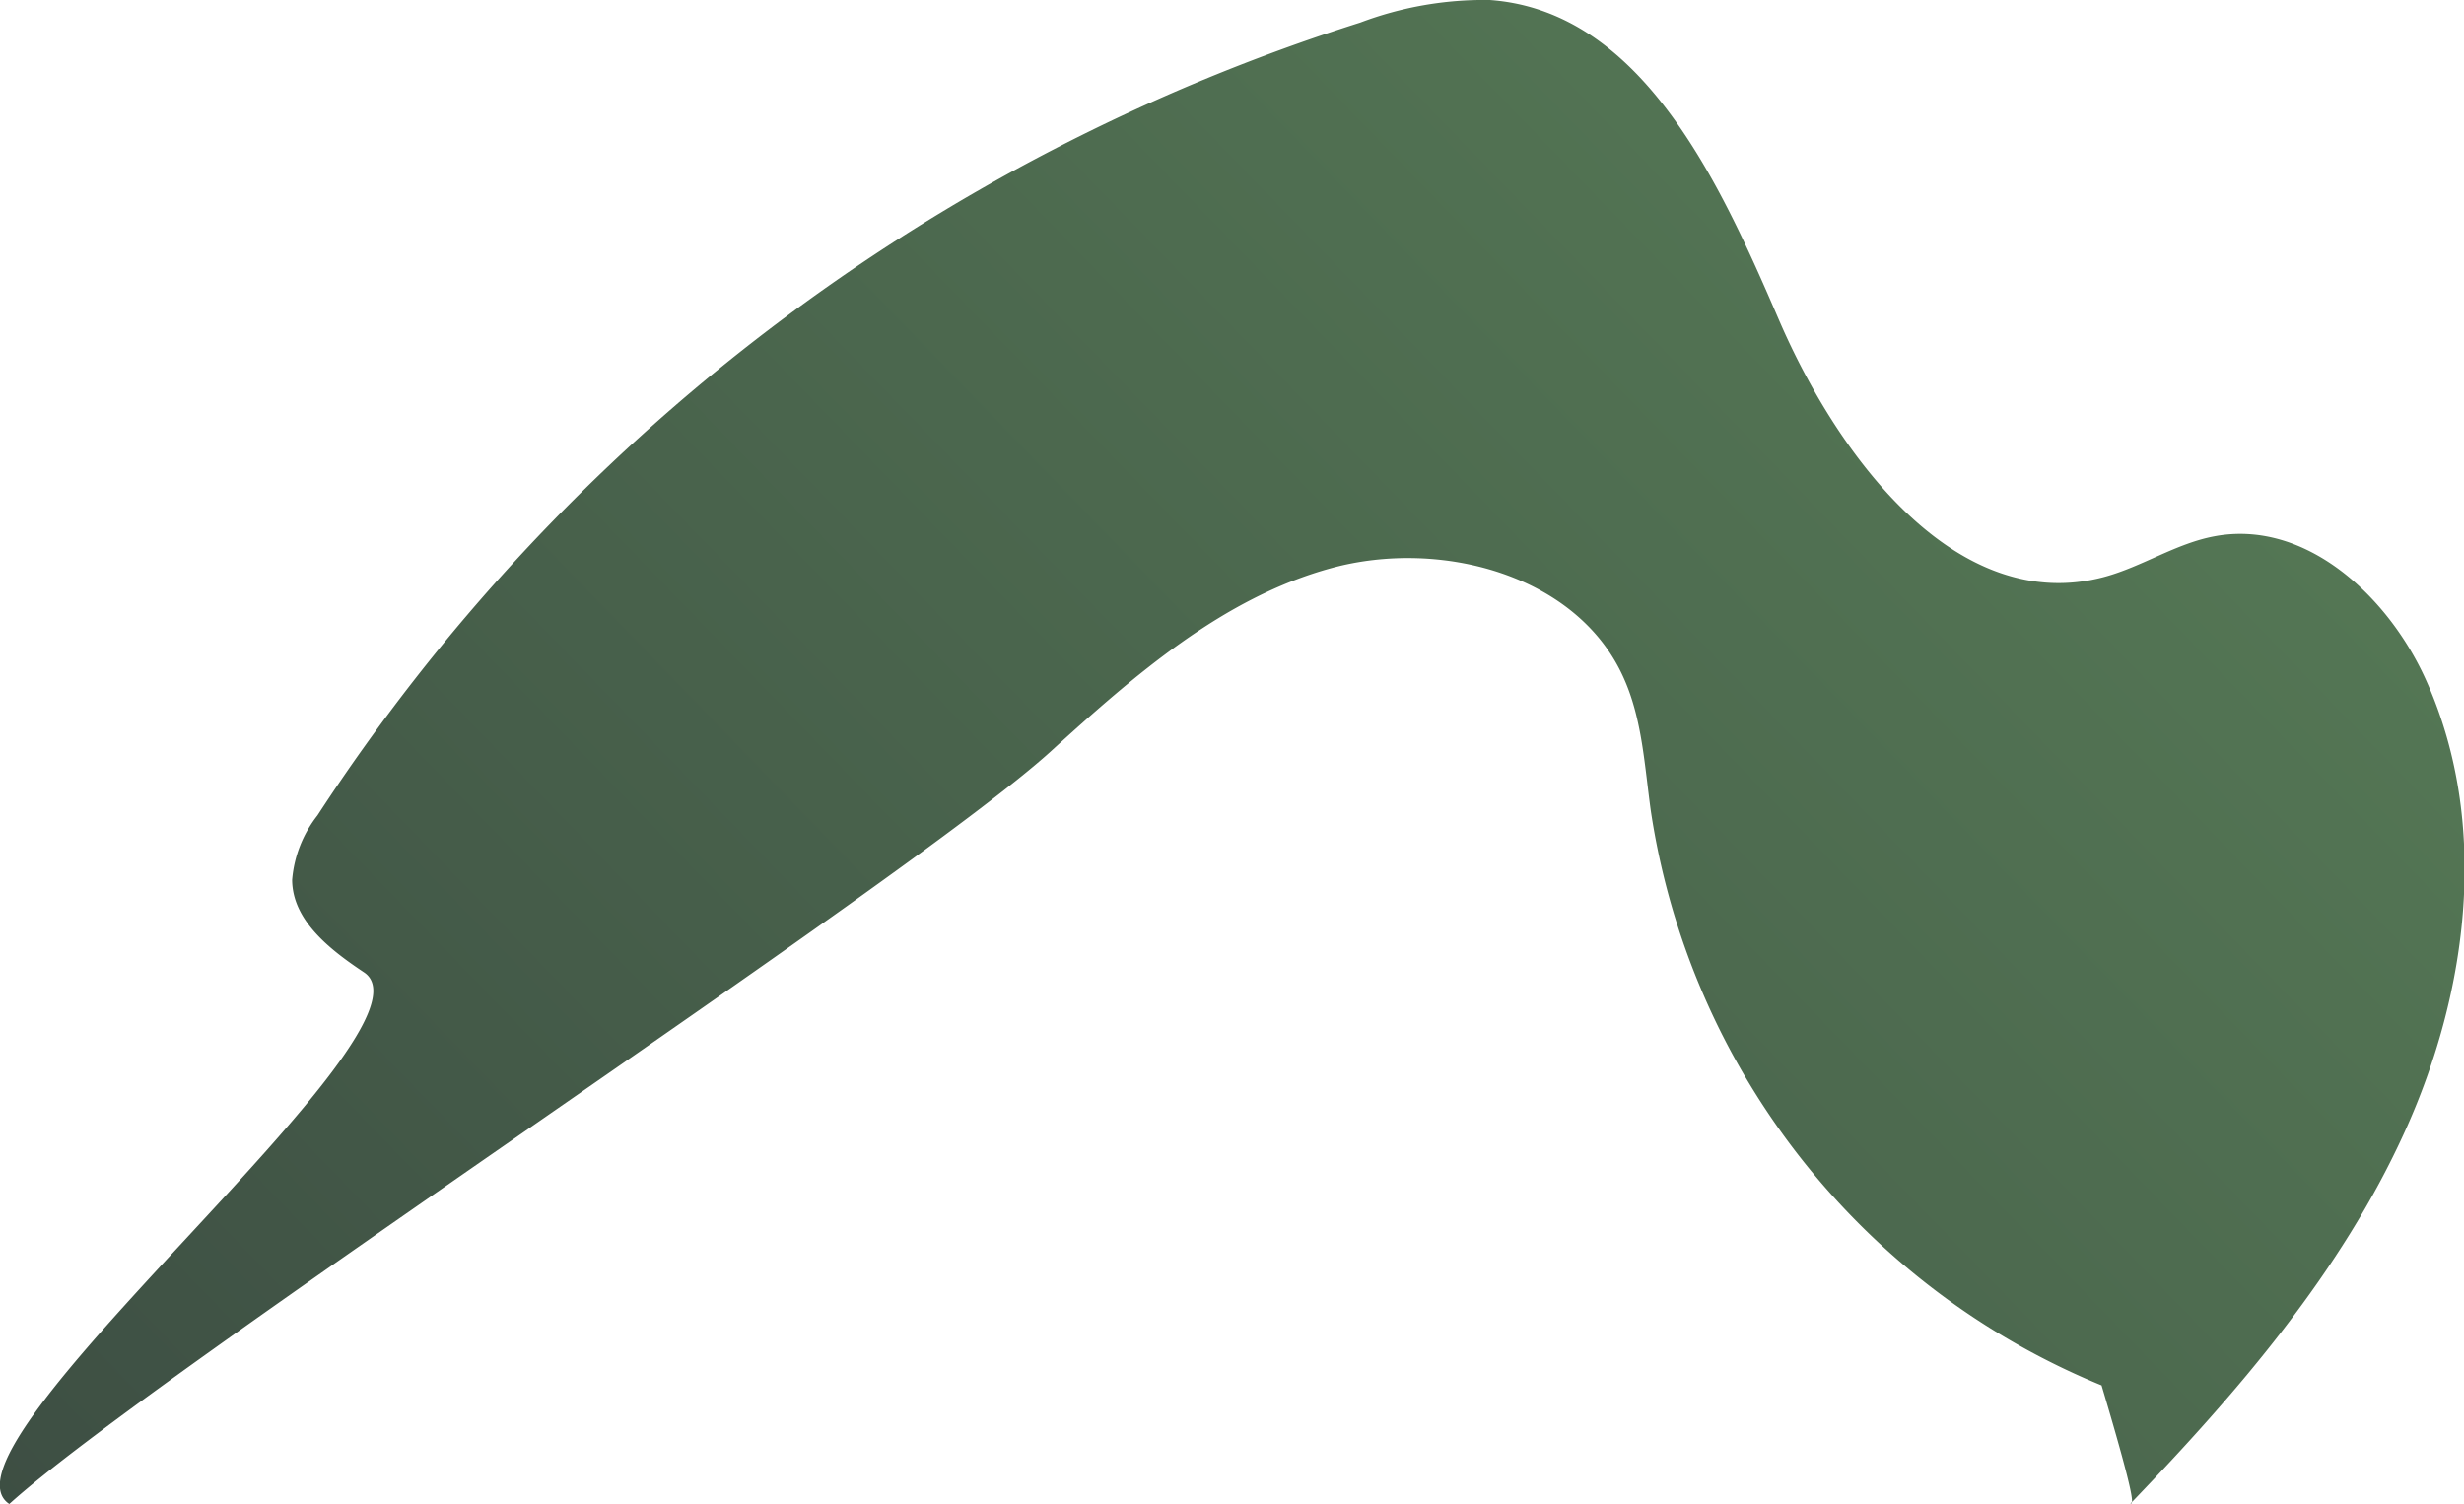<svg xmlns="http://www.w3.org/2000/svg" xmlns:xlink="http://www.w3.org/1999/xlink" viewBox="0 0 161.6 98.64"><defs><style>.cls-1{fill:url(#New_swatch_1);}</style><linearGradient id="New_swatch_1" x1="146.9" y1="9.37" x2="25.04" y2="127.24" gradientUnits="userSpaceOnUse"><stop offset="0" stop-color="#567a56"/><stop offset="1" stop-color="#3d4e43"/></linearGradient></defs><g id="Layer_2" data-name="Layer 2"><g id="Layer_2-2" data-name="Layer 2"><path class="cls-1" d="M137.83,90.86a48.53,48.53,0,0,1-29.56-37.67c-.41-2.94-.56-6-1.77-8.7-3-6.78-12-9.18-19.15-7.24s-13,7.08-18.48,12.07C59.45,57.84,10,90.12.61,98.64-5,94.93,29.45,67.47,23.87,63.77c-2.22-1.48-4.69-3.39-4.71-6.06a7.88,7.88,0,0,1,1.66-4.23,127.65,127.65,0,0,1,68.39-52A23,23,0,0,1,97.71,0c9.9.72,15,11.77,18.93,20.91S128.37,40.42,138,37.84c2.49-.67,4.71-2.2,7.25-2.67,6-1.12,11.46,4,13.91,9.55,4.11,9.27,2.75,20.25-1.44,29.49s-10.92,17.05-18,24.41C139.9,98.62,140.14,98.62,137.83,90.86Z"/></g></g></svg>